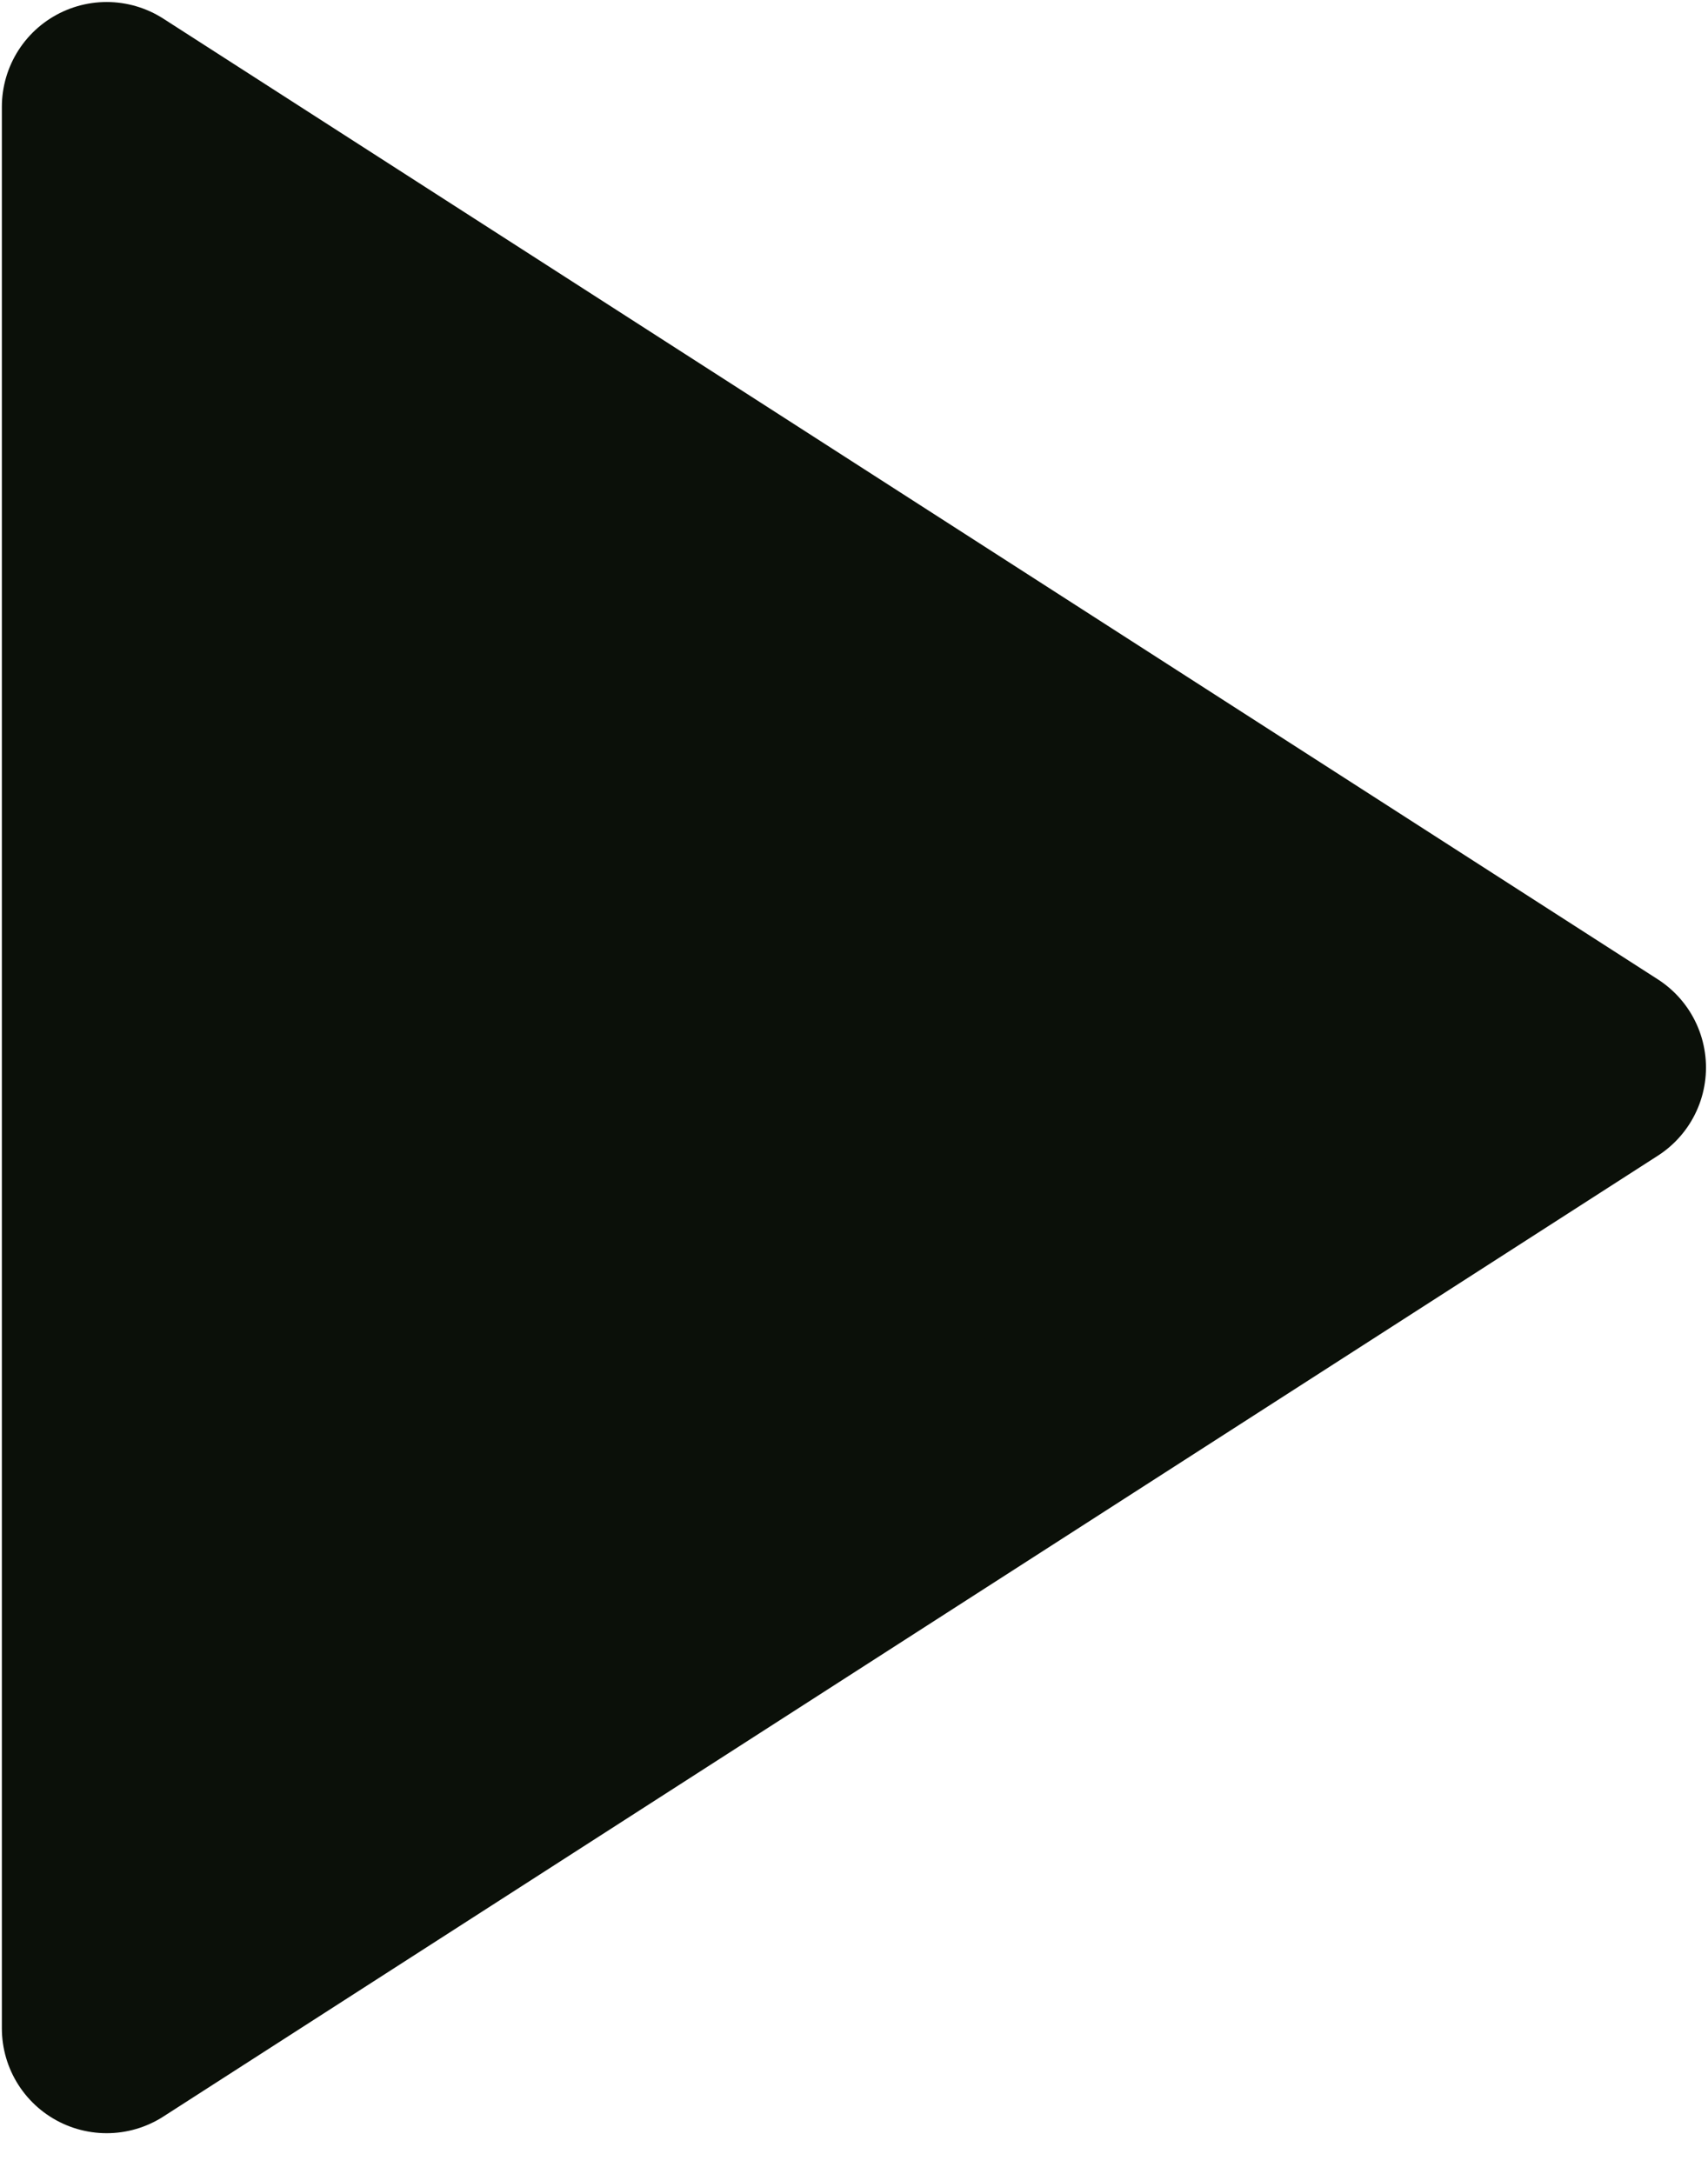<svg width="11" height="14" viewBox="0 0 11 14" fill="none" xmlns="http://www.w3.org/2000/svg">
<path d="M0.687 0.688L10.312 6.875L0.687 13.063V0.688Z" fill="#0B1009" stroke="#0B1009" stroke-width="1.35" stroke-linecap="round" stroke-linejoin="round"/>
</svg>
